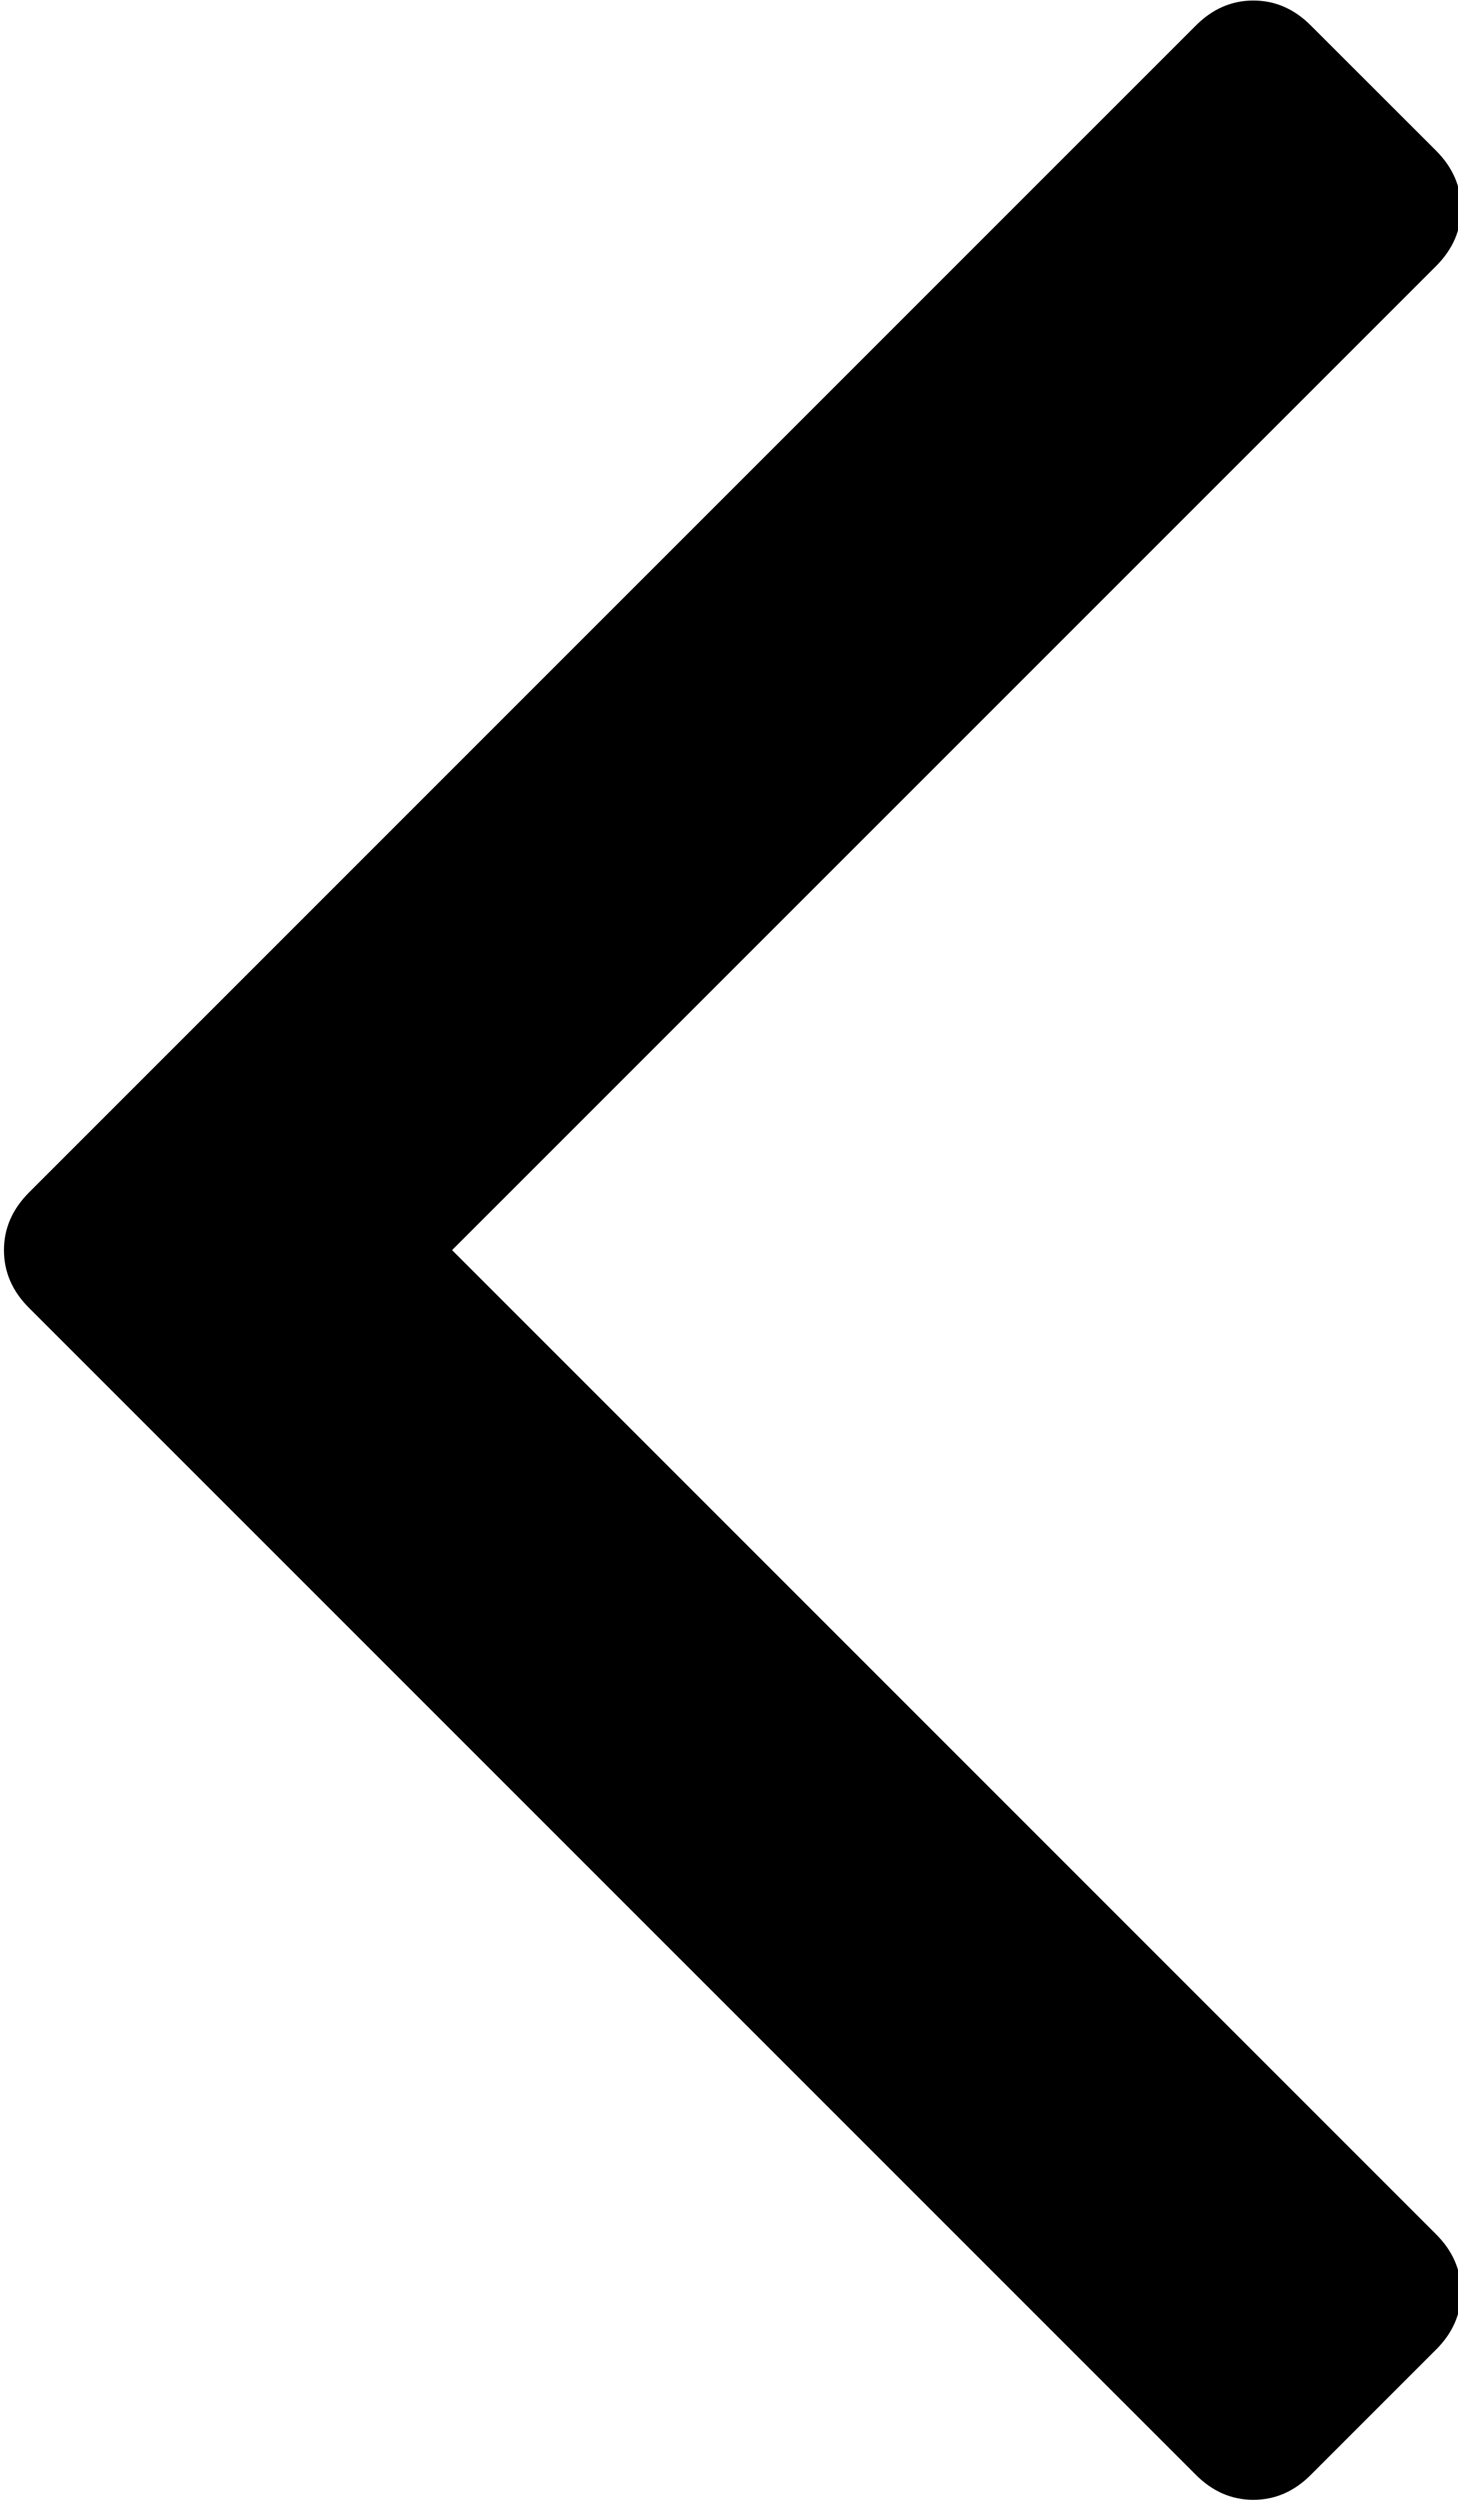 <?xml version="1.0" encoding="UTF-8"?>
<svg width="14px" height="24px" viewBox="0 0 14 24" version="1.1" xmlns="http://www.w3.org/2000/svg" xmlns:xlink="http://www.w3.org/1999/xlink">
    <!-- Generator: Sketch 52.6 (67491) - http://www.bohemiancoding.com/sketch -->
    <title>angle-arrow-pointing-to-right</title>
    <desc>Created with Sketch.</desc>
    <g id="Web" stroke="none" stroke-width="1" fill="none" fill-rule="evenodd">
        <g id="2-Catalog-(4)" transform="translate(-1126, -176)" fill="#000000" fill-rule="nonzero">
            <g id="Group-8" transform="translate(539, 174)">
                <g id="Group-4" transform="translate(586, 0)">
                    <g id="angle-arrow-pointing-to-right" transform="translate(7.563, 14) rotate(-180) translate(-7.563, -14) translate(0.063, 2)">
                        <path d="M13.785,11.444 L2.581,0.241 C2.421,0.08 2.236,0 2.028,0 C1.82,0 1.635,0.08 1.475,0.241 L0.273,1.443 C0.113,1.603 0.033,1.787 0.033,1.996 C0.033,2.204 0.113,2.389 0.273,2.549 L9.722,11.998 L0.273,21.446 C0.113,21.607 0.033,21.791 0.033,21.999 C0.033,22.208 0.113,22.392 0.273,22.553 L1.475,23.754 C1.635,23.915 1.82,23.995 2.028,23.995 C2.236,23.995 2.421,23.915 2.581,23.754 L13.785,12.551 C13.945,12.39 14.025,12.206 14.025,11.998 C14.025,11.789 13.946,11.605 13.785,11.444 Z" id="Path"></path>
                    </g>
                </g>
            </g>
        </g>
    </g>
</svg>